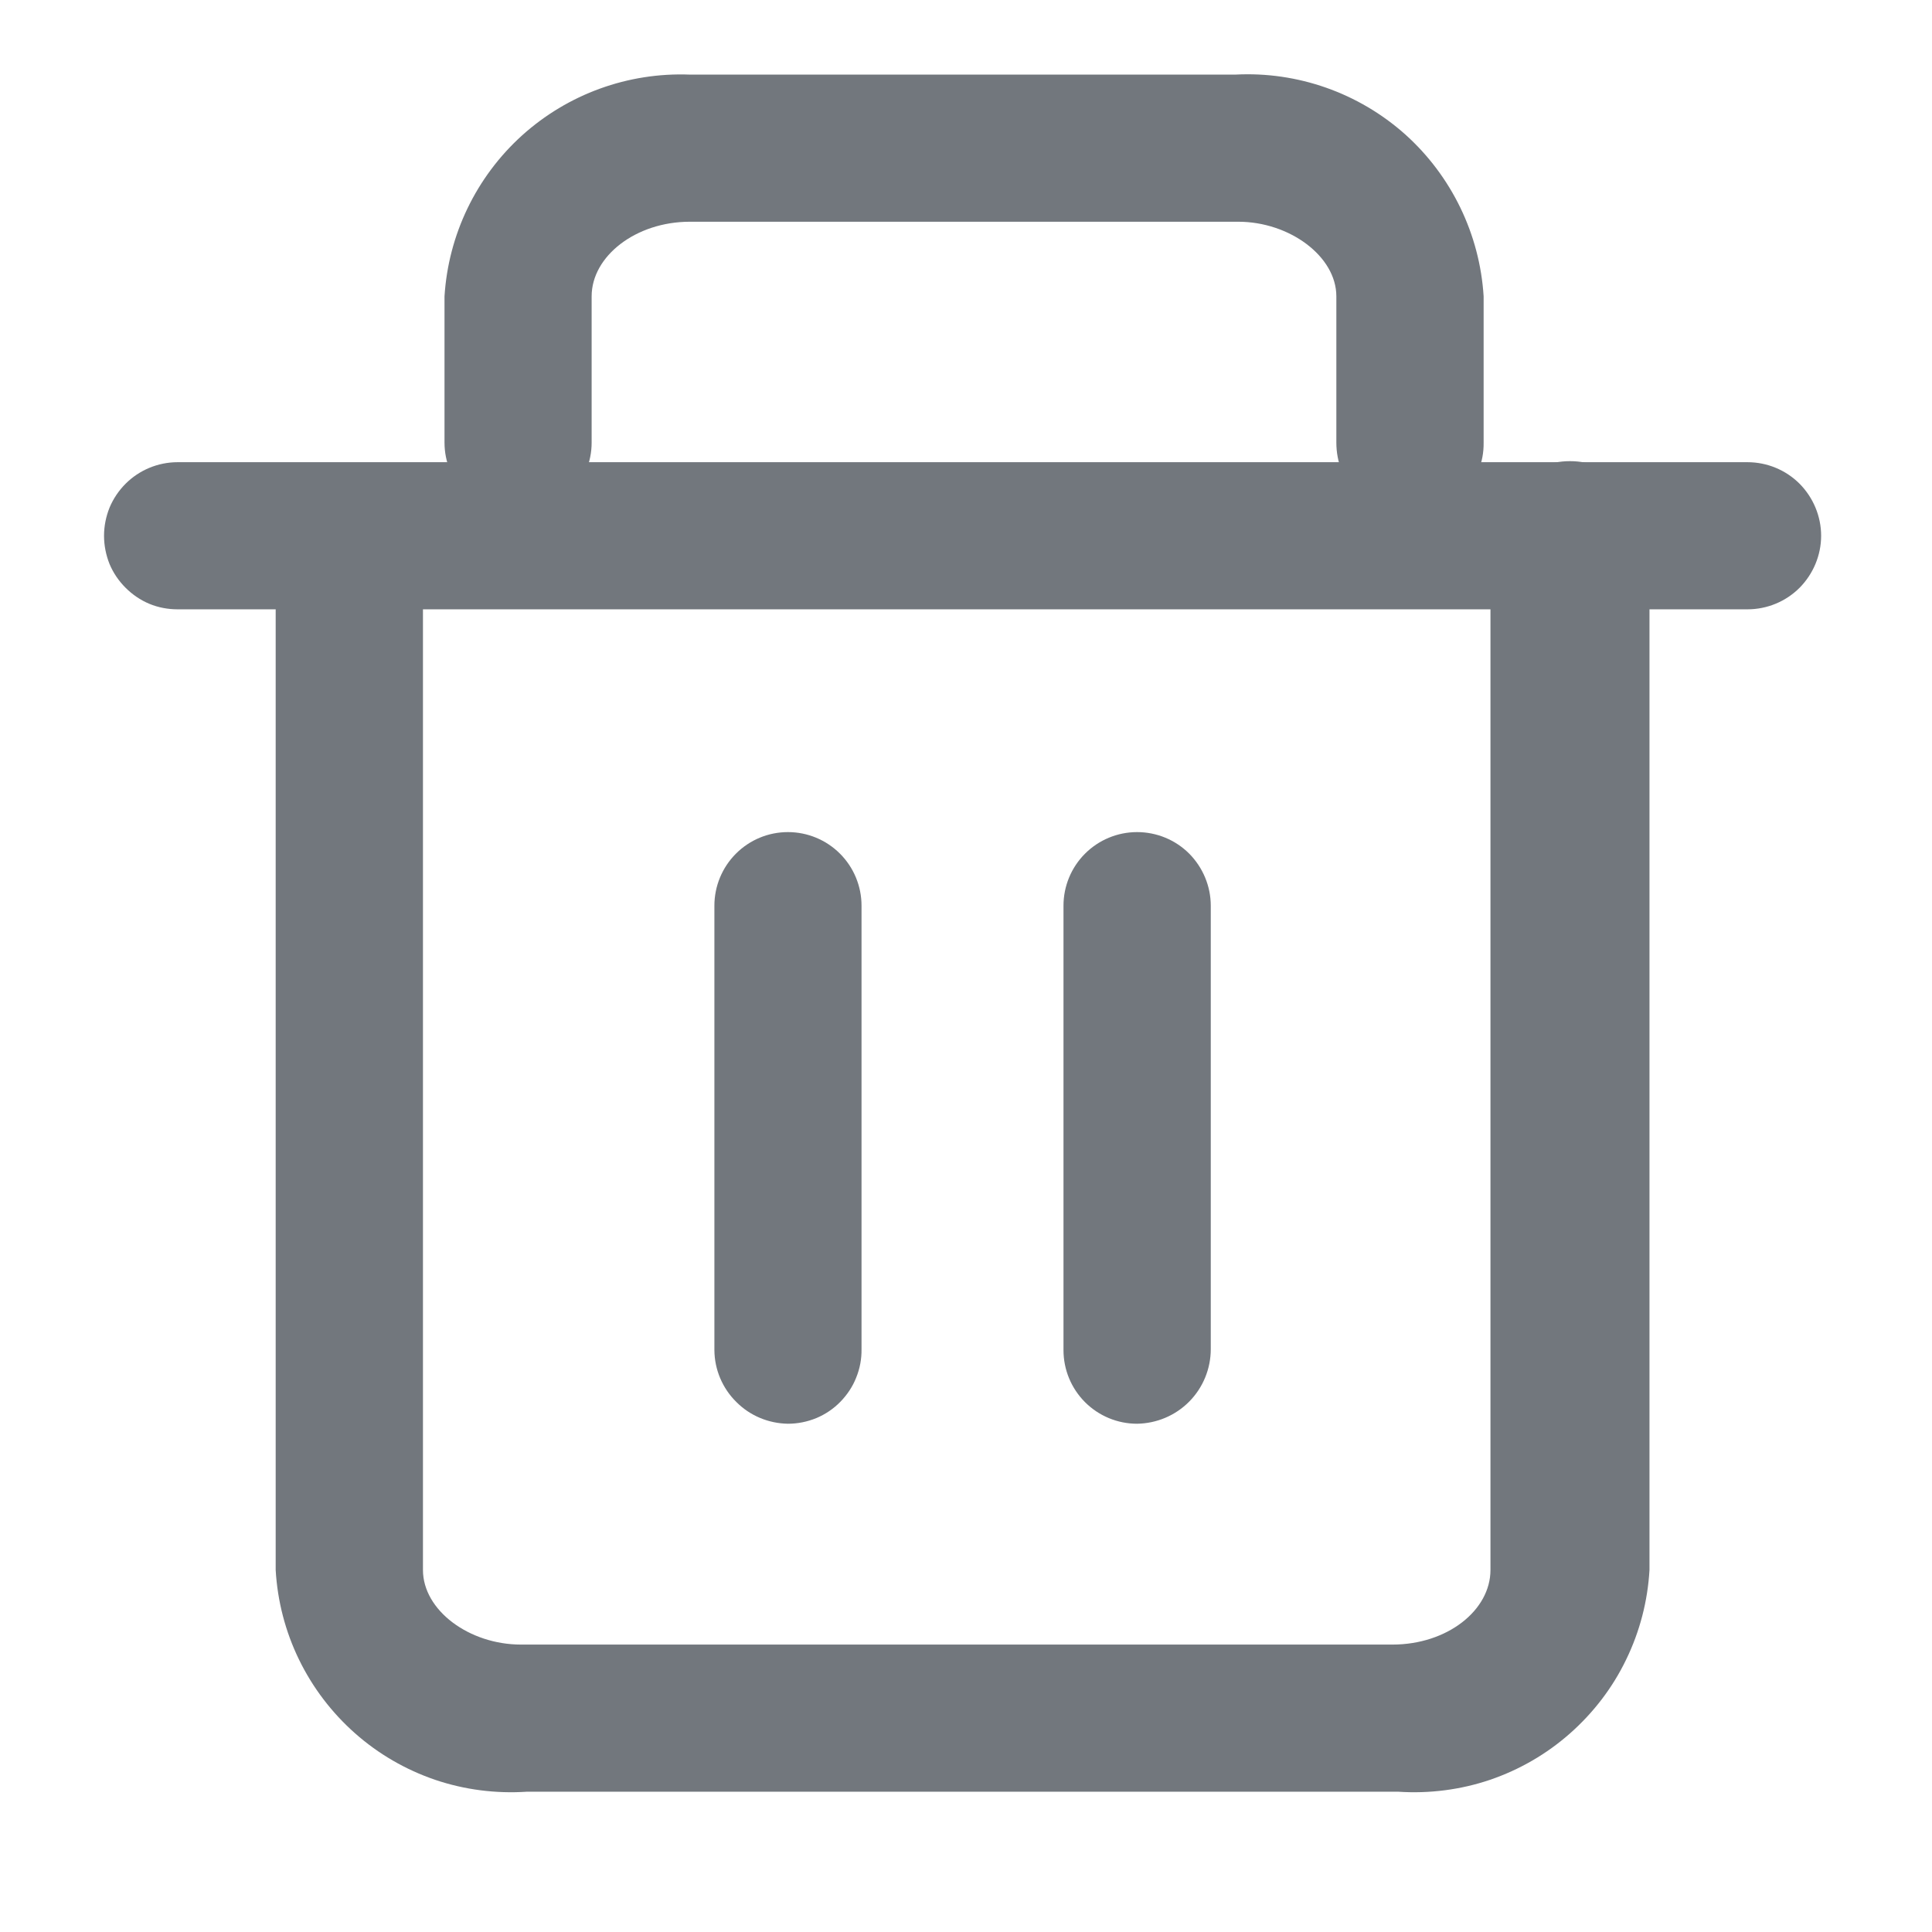 <svg width="13" height="13" viewBox="0 0 13 13" fill="none" xmlns="http://www.w3.org/2000/svg">
<path d="M11.758 4.1H1.195C1.13 4.1 1.065 4.088 1.005 4.063C0.945 4.038 0.891 4.001 0.845 3.955C0.799 3.909 0.762 3.855 0.737 3.795C0.713 3.735 0.7 3.67 0.7 3.605C0.7 3.54 0.713 3.476 0.737 3.416C0.762 3.356 0.799 3.301 0.845 3.255C0.891 3.209 0.945 3.173 1.005 3.148C1.065 3.123 1.13 3.11 1.195 3.11H11.758C11.89 3.11 12.016 3.162 12.109 3.255C12.201 3.348 12.254 3.474 12.254 3.605C12.254 3.736 12.201 3.862 12.109 3.955C12.016 4.048 11.89 4.1 11.758 4.1Z" fill="#72777D"/>
<path d="M9.408 12.056H3.546C3.336 12.07 3.126 12.043 2.928 11.976C2.729 11.908 2.546 11.802 2.389 11.663C2.232 11.524 2.104 11.356 2.012 11.167C1.92 10.978 1.867 10.773 1.855 10.564V3.638C1.855 3.507 1.908 3.381 2.001 3.288C2.093 3.195 2.219 3.143 2.351 3.143C2.482 3.143 2.608 3.195 2.701 3.288C2.794 3.381 2.846 3.507 2.846 3.638V10.564C2.846 10.835 3.156 11.066 3.506 11.066H9.369C9.739 11.066 10.029 10.835 10.029 10.564V3.638C10.029 3.496 10.085 3.36 10.186 3.26C10.286 3.16 10.422 3.103 10.564 3.103C10.706 3.103 10.842 3.16 10.942 3.26C11.042 3.36 11.099 3.496 11.099 3.638V10.564C11.087 10.773 11.034 10.978 10.942 11.167C10.851 11.356 10.722 11.524 10.565 11.663C10.408 11.802 10.225 11.908 10.026 11.976C9.828 12.043 9.618 12.07 9.408 12.056ZM9.488 3.473C9.422 3.474 9.358 3.462 9.297 3.437C9.237 3.413 9.182 3.376 9.136 3.33C9.089 3.284 9.053 3.229 9.028 3.168C9.004 3.108 8.992 3.043 8.992 2.978V1.994C8.992 1.724 8.676 1.492 8.332 1.492H4.642C4.278 1.492 3.981 1.724 3.981 1.994V2.978C3.981 3.109 3.929 3.235 3.836 3.328C3.743 3.421 3.618 3.473 3.486 3.473C3.355 3.473 3.229 3.421 3.136 3.328C3.043 3.235 2.991 3.109 2.991 2.978V1.994C3.017 1.579 3.204 1.191 3.512 0.912C3.821 0.633 4.226 0.486 4.642 0.502H8.312C8.731 0.48 9.142 0.625 9.455 0.904C9.767 1.184 9.957 1.576 9.983 1.994V2.978C9.984 3.044 9.972 3.109 9.947 3.169C9.923 3.23 9.886 3.286 9.84 3.332C9.794 3.379 9.739 3.416 9.679 3.441C9.618 3.467 9.553 3.48 9.488 3.48V3.473Z" fill="#72777D"/>
<path d="M5.302 9.58C5.171 9.578 5.046 9.526 4.954 9.433C4.861 9.341 4.808 9.216 4.807 9.085V6.094C4.807 5.963 4.859 5.837 4.952 5.744C5.045 5.651 5.17 5.599 5.302 5.599C5.433 5.599 5.559 5.651 5.652 5.744C5.745 5.837 5.797 5.963 5.797 6.094V9.078C5.798 9.144 5.786 9.209 5.761 9.27C5.737 9.331 5.7 9.386 5.654 9.433C5.608 9.48 5.553 9.517 5.493 9.542C5.432 9.567 5.367 9.58 5.302 9.58Z" fill="#72777D"/>
<path d="M7.651 9.58C7.52 9.58 7.394 9.528 7.301 9.435C7.208 9.342 7.156 9.216 7.156 9.085V6.094C7.156 5.963 7.208 5.837 7.301 5.744C7.394 5.651 7.52 5.599 7.651 5.599C7.783 5.599 7.909 5.651 8.002 5.744C8.094 5.837 8.147 5.963 8.147 6.094V9.078C8.147 9.21 8.095 9.337 8.002 9.431C7.909 9.525 7.783 9.578 7.651 9.58Z" fill="#72777D"/>
</svg>
